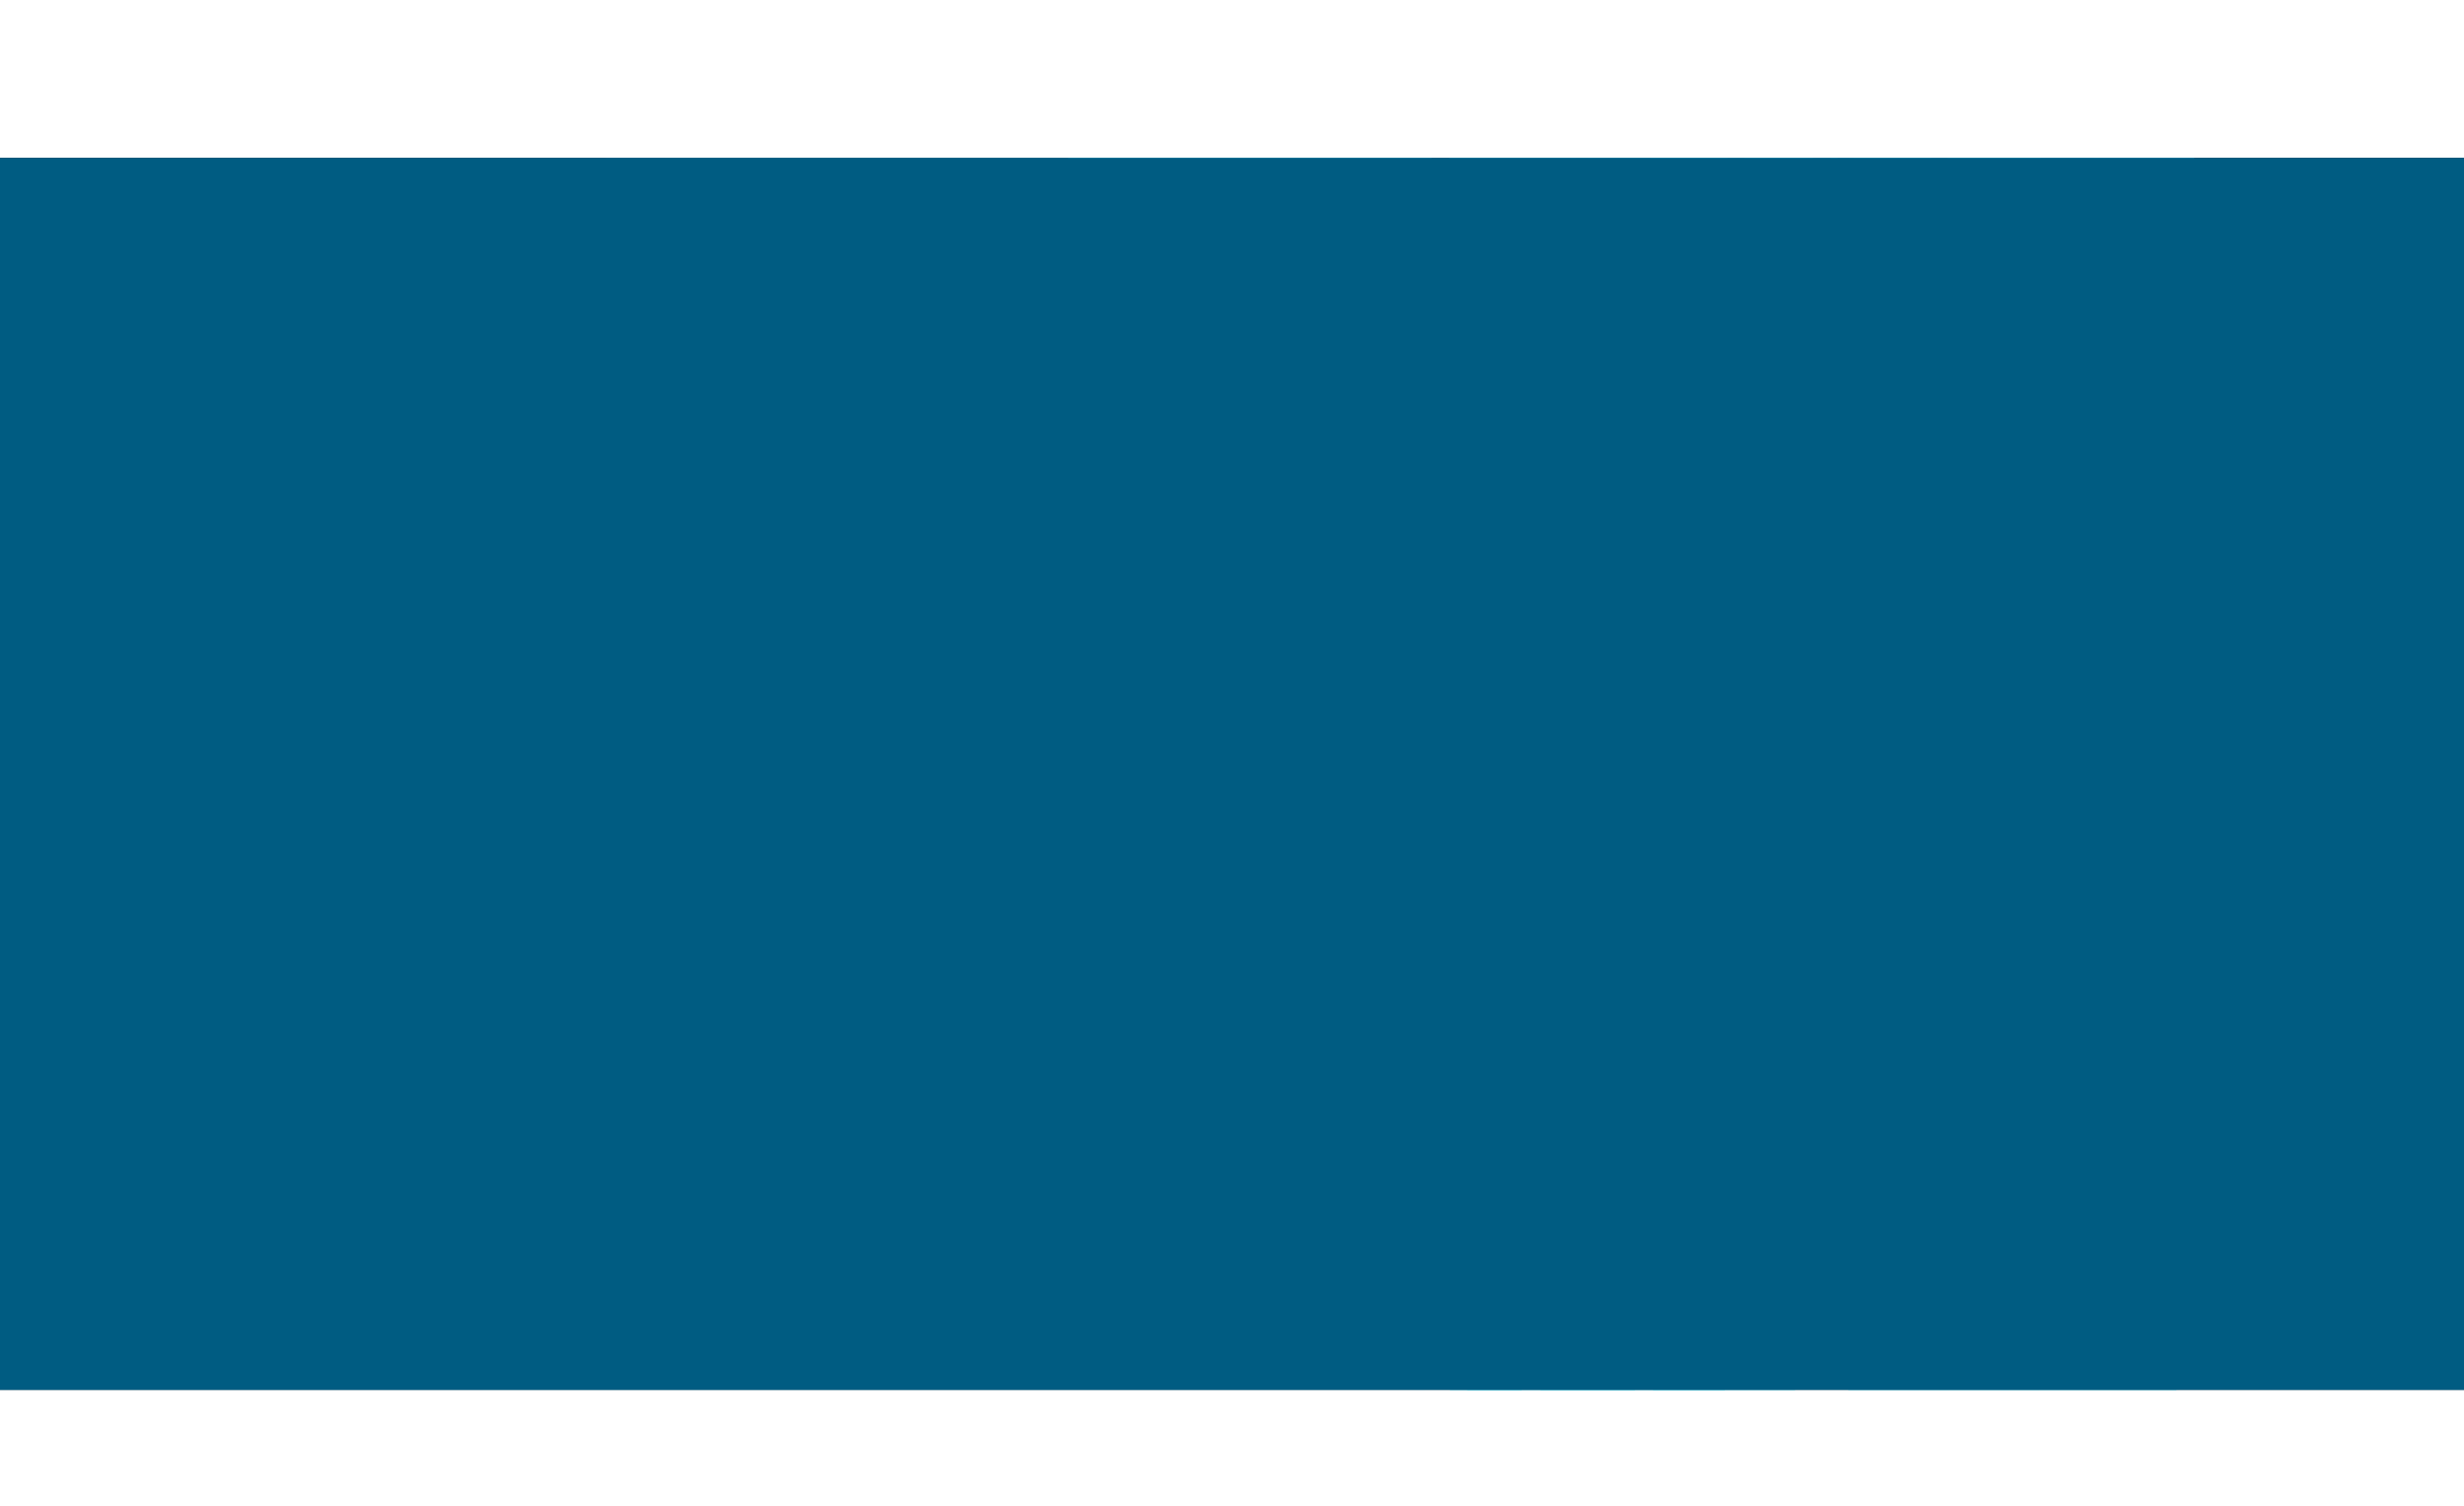 <svg xmlns="http://www.w3.org/2000/svg" xmlns:xlink="http://www.w3.org/1999/xlink" width="8in" height="4.89in" viewBox="0 0 576 352">
  <defs>
    <style>
      .cls-1 {
        fill: url(#radial-gradient);
      }

      .cls-2 {
        isolation: isolate;
      }

      .cls-3 {
        clip-path: url(#clip-path);
      }

      .cls-4 {
        opacity: 0.3;
      }

      .cls-5, .cls-7 {
        mix-blend-mode: overlay;
      }

      .cls-6 {
        fill: #00cfed;
      }

      .cls-7 {
        opacity: 0.5;
      }

      .cls-8 {
        fill: #005c82;
        mix-blend-mode: color;
      }
    </style>
    <radialGradient id="radial-gradient" cx="279.72" cy="121.27" r="386.25" gradientUnits="userSpaceOnUse">
      <stop offset="0" stop-color="#02567c"/>
      <stop offset="0.11" stop-color="#024d6f"/>
      <stop offset="0.5" stop-color="#013048"/>
      <stop offset="0.81" stop-color="#001e30"/>
      <stop offset="1" stop-color="#001827"/>
    </radialGradient>
    <clipPath id="clip-path" transform="translate(0 36.87)">
      <rect class="cls-1" width="576" height="288"/>
    </clipPath>
  </defs>
  <title>14800 [преобразованный]</title>
  <g class="cls-2">
    <g id="Layer_1" data-name="Layer 1">
      <g>
        <g>
          <rect class="cls-1" y="36.87" width="576" height="288"/>
          <g class="cls-3">
            <g class="cls-4">
              <g class="cls-5">
                <polygon class="cls-6" points="169.73 0 169.73 19.45 203.18 38.77 236.64 19.45 236.64 0 169.73 0"/>
                <polygon class="cls-6" points="201.43 79.72 201.43 41.09 167.98 21.77 134.52 41.09 134.52 79.72 167.98 99.03 201.43 79.72"/>
                <polygon class="cls-6" points="271.6 79.72 271.6 41.09 238.14 21.77 204.69 41.09 204.69 79.72 238.14 99.03 271.6 79.72"/>
                <polygon class="cls-6" points="341.76 79.72 341.76 41.09 308.3 21.77 274.85 41.09 274.85 79.72 308.3 99.03 341.76 79.72"/>
                <polygon class="cls-6" points="236.64 140.39 236.64 101.76 203.18 82.45 169.73 101.76 169.73 140.39 203.18 159.71 236.64 140.39"/>
                <polygon class="cls-6" points="306.8 140.39 306.8 101.76 273.35 82.45 239.89 101.76 239.89 140.39 273.35 159.71 306.8 140.39"/>
                <polygon class="cls-6" points="376.96 140.39 376.96 101.76 343.51 82.45 310.05 101.76 310.05 140.39 343.51 159.71 376.96 140.39"/>
              </g>
              <g class="cls-5">
                <polygon class="cls-6" points="155.39 0 155.39 46.98 218.16 83.22 280.93 46.98 280.93 0 155.39 0"/>
                <polygon class="cls-6" points="287.04 0 287.04 46.98 349.81 83.22 412.58 46.98 412.58 0 287.04 0"/>
                <polygon class="cls-6" points="215.34 160.82 215.34 88.34 152.56 52.1 89.79 88.34 89.79 160.82 152.56 197.07 215.34 160.82"/>
                <polygon class="cls-6" points="346.99 160.82 346.99 88.34 284.22 52.1 221.44 88.34 221.44 160.82 284.22 197.07 346.99 160.82"/>
                <polygon class="cls-6" points="478.64 160.82 478.64 88.34 415.87 52.1 353.09 88.34 353.09 160.82 415.87 197.07 478.64 160.82"/>
                <polygon class="cls-6" points="149.28 273.9 149.28 201.42 86.51 165.18 23.74 201.42 23.74 273.9 86.51 310.15 149.28 273.9"/>
                <polygon class="cls-6" points="280.93 273.9 280.93 201.42 218.16 165.18 155.39 201.42 155.39 273.9 218.16 310.15 280.93 273.9"/>
                <polygon class="cls-6" points="412.58 273.9 412.58 201.42 349.81 165.18 287.04 201.42 287.04 273.9 349.81 310.15 412.58 273.9"/>
                <polygon class="cls-6" points="215.34 352 215.34 315.26 152.57 279.02 89.79 315.26 89.79 352 215.34 352"/>
              </g>
              <g class="cls-7">
                <polygon class="cls-6" points="197.55 0 197.55 37.72 155.96 61.73 114.37 37.72 114.37 0 112.89 0 112.89 38.57 155.96 63.43 199.02 38.57 199.02 0 197.55 0"/>
                <polygon class="cls-6" points="287.86 0 287.86 37.72 246.27 61.73 204.69 37.72 204.69 0 203.21 0 203.21 38.57 246.27 63.43 289.34 38.57 289.34 0 287.86 0"/>
                <polygon class="cls-6" points="378.18 0 378.18 37.72 336.59 61.73 295 37.72 295 0 293.53 0 293.53 38.57 336.59 63.43 379.65 38.57 379.65 0 378.18 0"/>
                <path class="cls-6" d="M201.27,6.91l41.59,24v48l-41.59,24-41.59-24v-48l41.59-24m0-1.71L158.21,30.07V79.8l43.06,24.86L244.34,79.8V30.07L201.27,5.21Z" transform="translate(0 36.87)"/>
                <path class="cls-6" d="M156,84.49l41.59,24v48l-41.59,24-41.59-24v-48l41.59-24m0-1.71-43.06,24.86v49.73L156,182.24,199,157.37V107.65L156,82.78Z" transform="translate(0 36.87)"/>
                <path class="cls-6" d="M246.27,84.49l41.59,24v48l-41.59,24-41.59-24v-48l41.59-24m0-1.71-43.06,24.86v49.73l43.06,24.86,43.06-24.86V107.65L246.27,82.78Z" transform="translate(0 36.87)"/>
                <path class="cls-6" d="M201.27,162.59l41.59,24v48l-41.59,24-41.59-24v-48l41.59-24m0-1.71-43.06,24.86v49.73l43.06,24.86,43.06-24.86V185.75l-43.06-24.86Z" transform="translate(0 36.87)"/>
                <polygon class="cls-6" points="119.45 352 114.37 349.07 114.37 301.05 155.96 277.04 197.55 301.05 197.55 349.07 192.47 352 195.42 352 199.02 349.92 199.02 300.19 155.96 275.33 112.89 300.19 112.89 349.92 116.5 352 119.45 352"/>
                <polygon class="cls-6" points="209.77 352 204.69 349.07 204.69 301.05 246.27 277.04 287.86 301.05 287.86 349.07 282.78 352 285.74 352 289.34 349.92 289.34 300.19 246.27 275.33 203.21 300.19 203.21 349.92 206.81 352 209.77 352"/>
                <polygon class="cls-6" points="300.08 352 295 349.07 295 301.05 336.59 277.04 378.18 301.05 378.18 349.07 373.1 352 376.05 352 379.65 349.92 379.65 300.19 336.59 275.33 293.53 300.19 293.53 349.92 297.13 352 300.08 352"/>
              </g>
            </g>
            <g>
              <g class="cls-5">
                <polygon class="cls-6" points="343.54 0 347.32 2.19 351.11 0 343.54 0"/>
                <polygon class="cls-6" points="391.04 0 394.82 2.19 398.61 0 391.04 0"/>
                <polygon class="cls-6" points="438.54 0 442.32 2.19 446.11 0 438.54 0"/>
                <polygon class="cls-6" points="402.99 0 396.01 4.03 396.01 30.18 418.66 43.26 441.31 30.18 441.31 4.03 434.32 0 402.99 0"/>
                <polygon class="cls-6" points="450.49 0 443.51 4.03 443.51 30.18 466.16 43.26 488.81 30.18 488.81 4.03 481.82 0 450.49 0"/>
                <polygon class="cls-6" points="417.47 70.98 417.47 44.83 394.82 31.75 372.18 44.83 372.18 70.98 394.82 84.06 417.47 70.98"/>
                <polygon class="cls-6" points="464.97 70.98 464.97 44.83 442.32 31.75 419.68 44.83 419.68 70.98 442.32 84.06 464.97 70.98"/>
                <polygon class="cls-6" points="441.31 112.06 441.31 85.91 418.66 72.83 396.01 85.91 396.01 112.06 418.66 125.14 441.31 112.06"/>
                <polygon class="cls-6" points="488.81 112.06 488.81 85.91 466.16 72.83 443.51 85.91 443.51 112.06 466.16 125.14 488.81 112.06"/>
                <polygon class="cls-6" points="417.47 152.86 417.47 126.71 394.82 113.63 372.18 126.71 372.18 152.86 394.82 165.94 417.47 152.86"/>
                <polygon class="cls-6" points="464.97 152.86 464.97 126.71 442.32 113.63 419.68 126.71 419.68 152.86 442.32 165.94 464.97 152.86"/>
                <polygon class="cls-6" points="393.81 193.93 393.81 167.78 371.16 154.71 348.51 167.78 348.51 193.93 371.16 207.01 393.81 193.93"/>
                <polygon class="cls-6" points="441.31 193.93 441.31 167.78 418.66 154.71 396.01 167.78 396.01 193.93 418.66 207.01 441.31 193.93"/>
                <polygon class="cls-6" points="488.81 193.93 488.81 167.78 466.16 154.71 443.51 167.78 443.51 193.93 466.16 207.01 488.81 193.93"/>
                <polygon class="cls-6" points="369.97 234.73 369.97 208.58 347.32 195.5 324.68 208.58 324.68 234.73 347.32 247.81 369.97 234.73"/>
                <polygon class="cls-6" points="417.47 234.73 417.47 208.58 394.82 195.5 372.18 208.58 372.18 234.73 394.82 247.81 417.47 234.73"/>
                <polygon class="cls-6" points="464.97 234.73 464.97 208.58 442.32 195.5 419.68 208.58 419.68 234.73 442.32 247.81 464.97 234.73"/>
                <polygon class="cls-6" points="393.81 275.81 393.81 249.66 371.16 236.58 348.51 249.66 348.51 275.81 371.16 288.88 393.81 275.81"/>
                <polygon class="cls-6" points="369.97 316.61 369.97 290.46 347.32 277.38 324.68 290.46 324.68 316.61 347.32 329.69 369.97 316.61"/>
                <polygon class="cls-6" points="417.47 316.61 417.47 290.46 394.82 277.38 372.18 290.46 372.18 316.61 394.82 329.69 417.47 316.61"/>
                <polygon class="cls-6" points="393.81 352 393.81 331.53 371.16 318.45 348.51 331.53 348.51 352 393.81 352"/>
              </g>
              <g class="cls-5">
                <polygon class="cls-6" points="307.36 0 336.89 17.05 366.43 0 307.36 0"/>
                <polygon class="cls-6" points="396.48 0 426.02 17.05 455.55 0 396.48 0"/>
                <polygon class="cls-6" points="485.61 0 515.14 17.05 544.68 0 485.61 0"/>
                <polygon class="cls-6" points="284.32 0 249.68 20 249.68 69.07 292.17 93.61 334.67 69.07 334.67 20 300.03 0 284.32 0"/>
                <polygon class="cls-6" points="373.44 0 338.8 20 338.8 69.07 381.3 93.61 423.79 69.07 423.79 20 389.15 0 373.44 0"/>
                <polygon class="cls-6" points="462.57 0 427.93 20 427.93 69.07 470.42 93.61 512.92 69.07 512.92 20 478.28 0 462.57 0"/>
                <polygon class="cls-6" points="468.51 146.14 468.51 97.07 426.02 72.53 383.52 97.07 383.52 146.14 426.02 170.68 468.51 146.14"/>
                <polygon class="cls-6" points="557.64 146.14 557.64 97.07 515.14 72.53 472.65 97.07 472.65 146.14 515.14 170.68 557.64 146.14"/>
                <polygon class="cls-6" points="423.79 222.7 423.79 173.63 381.3 149.09 338.8 173.63 338.8 222.7 381.3 247.23 423.79 222.7"/>
                <polygon class="cls-6" points="512.92 222.7 512.92 173.63 470.42 149.09 427.93 173.63 427.93 222.7 470.42 247.23 512.92 222.7"/>
                <polygon class="cls-6" points="468.51 299.77 468.51 250.69 426.02 226.16 383.52 250.69 383.52 299.77 426.02 324.3 468.51 299.77"/>
                <polygon class="cls-6" points="557.64 299.77 557.64 250.69 515.14 226.16 472.65 250.69 472.65 299.77 515.14 324.3 557.64 299.77"/>
                <polygon class="cls-6" points="423.79 352 423.79 327.25 381.3 302.71 338.8 327.25 338.8 352 423.79 352"/>
                <polygon class="cls-6" points="512.92 352 512.92 327.25 470.42 302.71 427.93 327.25 427.93 352 512.92 352"/>
              </g>
              <g class="cls-7">
                <polygon class="cls-6" points="398.02 0 398.02 1.36 369.87 17.61 341.71 1.36 341.71 0 340.71 0 340.71 1.94 369.87 18.77 399.02 1.94 399.02 0 398.02 0"/>
                <polygon class="cls-6" points="459.16 0 459.16 1.36 431.01 17.61 402.86 1.36 402.86 0 401.86 0 401.86 1.94 431.01 18.77 460.16 1.94 460.16 0 459.16 0"/>
                <polygon class="cls-6" points="520.31 0 520.31 1.36 492.15 17.61 464 1.36 464 0 463 0 463 1.94 492.15 18.77 521.31 1.94 521.31 0 520.31 0"/>
                <path class="cls-6" d="M339.19-31.76l28.15,16.25V17L339.19,33.26,311,17V-15.51l28.15-16.25m0-1.15L310-16.08V17.58l29.15,16.83,29.15-16.83V-16.08L339.19-32.92Z" transform="translate(0 36.87)"/>
                <path class="cls-6" d="M400.33-31.76l28.15,16.25V17L400.33,33.26,372.18,17V-15.51l28.15-16.25m0-1.15L371.18-16.08V17.58l29.15,16.83,29.15-16.83V-16.08L400.33-32.92Z" transform="translate(0 36.87)"/>
                <path class="cls-6" d="M461.47-31.76l28.15,16.25V17L461.47,33.26,433.32,17V-15.51l28.15-16.25m0-1.15L432.32-16.08V17.58l29.15,16.83,29.15-16.83V-16.08L461.47-32.92Z" transform="translate(0 36.87)"/>
                <path class="cls-6" d="M431,21.11l28.15,16.25V69.88L431,86.13,402.86,69.88V37.37L431,21.11M431,20,401.86,36.79V70.45L431,87.28l29.15-16.83V36.79L431,20Z" transform="translate(0 36.87)"/>
                <path class="cls-6" d="M492.15,21.11l28.15,16.25V69.88L492.15,86.13,464,69.88V37.37l28.15-16.25m0-1.15L463,36.79V70.45l29.15,16.83,29.15-16.83V36.79L492.15,20Z" transform="translate(0 36.87)"/>
                <path class="cls-6" d="M400.33,73.63l28.15,16.25v32.51l-28.15,16.25-28.15-16.25V89.88l28.15-16.25m0-1.15L371.18,89.31V123l29.15,16.83L429.48,123V89.31L400.33,72.48Z" transform="translate(0 36.87)"/>
                <path class="cls-6" d="M461.47,73.63l28.15,16.25v32.51l-28.15,16.25-28.15-16.25V89.88l28.15-16.25m0-1.15L432.32,89.31V123l29.15,16.83L490.63,123V89.31L461.47,72.48Z" transform="translate(0 36.87)"/>
                <path class="cls-6" d="M431,126.5l28.15,16.25v32.51L431,191.52l-28.15-16.25V142.76L431,126.5m0-1.15-29.15,16.83v33.66L431,192.68l29.15-16.83V142.18L431,125.35Z" transform="translate(0 36.87)"/>
                <path class="cls-6" d="M492.15,126.5l28.15,16.25v32.51l-28.15,16.25L464,175.27V142.76l28.15-16.25m0-1.15L463,142.18v33.66l29.15,16.83,29.15-16.83V142.18l-29.15-16.83Z" transform="translate(0 36.87)"/>
                <path class="cls-6" d="M400.33,179l28.15,16.25v32.51L400.33,244l-28.15-16.25V195.28L400.33,179m0-1.15L371.18,194.7v33.66l29.15,16.83,29.15-16.83V194.7l-29.15-16.83Z" transform="translate(0 36.87)"/>
                <path class="cls-6" d="M461.47,179l28.15,16.25v32.51L461.47,244l-28.15-16.25V195.28L461.47,179m0-1.15L432.32,194.7v33.66l29.15,16.83,29.15-16.83V194.7l-29.15-16.83Z" transform="translate(0 36.87)"/>
                <path class="cls-6" d="M369.87,231.89,398,248.15v32.51l-28.15,16.25-28.15-16.25V248.15l28.15-16.25m0-1.15-29.15,16.83v33.66l29.15,16.83L399,281.23V247.57l-29.15-16.83Z" transform="translate(0 36.87)"/>
                <path class="cls-6" d="M431,231.89l28.15,16.25v32.51L431,296.91l-28.15-16.25V248.15L431,231.89m0-1.15-29.15,16.83v33.66L431,298.07l29.15-16.83V247.57L431,230.74Z" transform="translate(0 36.87)"/>
                <path class="cls-6" d="M492.15,231.89l28.15,16.25v32.51l-28.15,16.25L464,280.66V248.15l28.15-16.25m0-1.15L463,247.57v33.66l29.15,16.83,29.15-16.83V247.57l-29.15-16.83Z" transform="translate(0 36.87)"/>
                <polygon class="cls-6" points="311.04 352 311.04 337.54 339.19 321.28 367.34 337.54 367.34 352 368.34 352 368.34 336.96 339.19 320.13 310.04 336.96 310.04 352 311.04 352"/>
                <polygon class="cls-6" points="372.18 352 372.18 337.54 400.33 321.28 428.49 337.54 428.49 352 429.49 352 429.49 336.96 400.33 320.13 371.18 336.96 371.18 352 372.18 352"/>
                <polygon class="cls-6" points="433.32 352 433.32 337.54 461.47 321.28 489.63 337.54 489.63 352 490.63 352 490.63 336.96 461.47 320.13 432.32 336.96 432.32 352 433.32 352"/>
              </g>
            </g>
          </g>
        </g>
        <rect class="cls-8" y="36.87" width="576" height="288"/>
      </g>
    </g>
  </g>
</svg>
